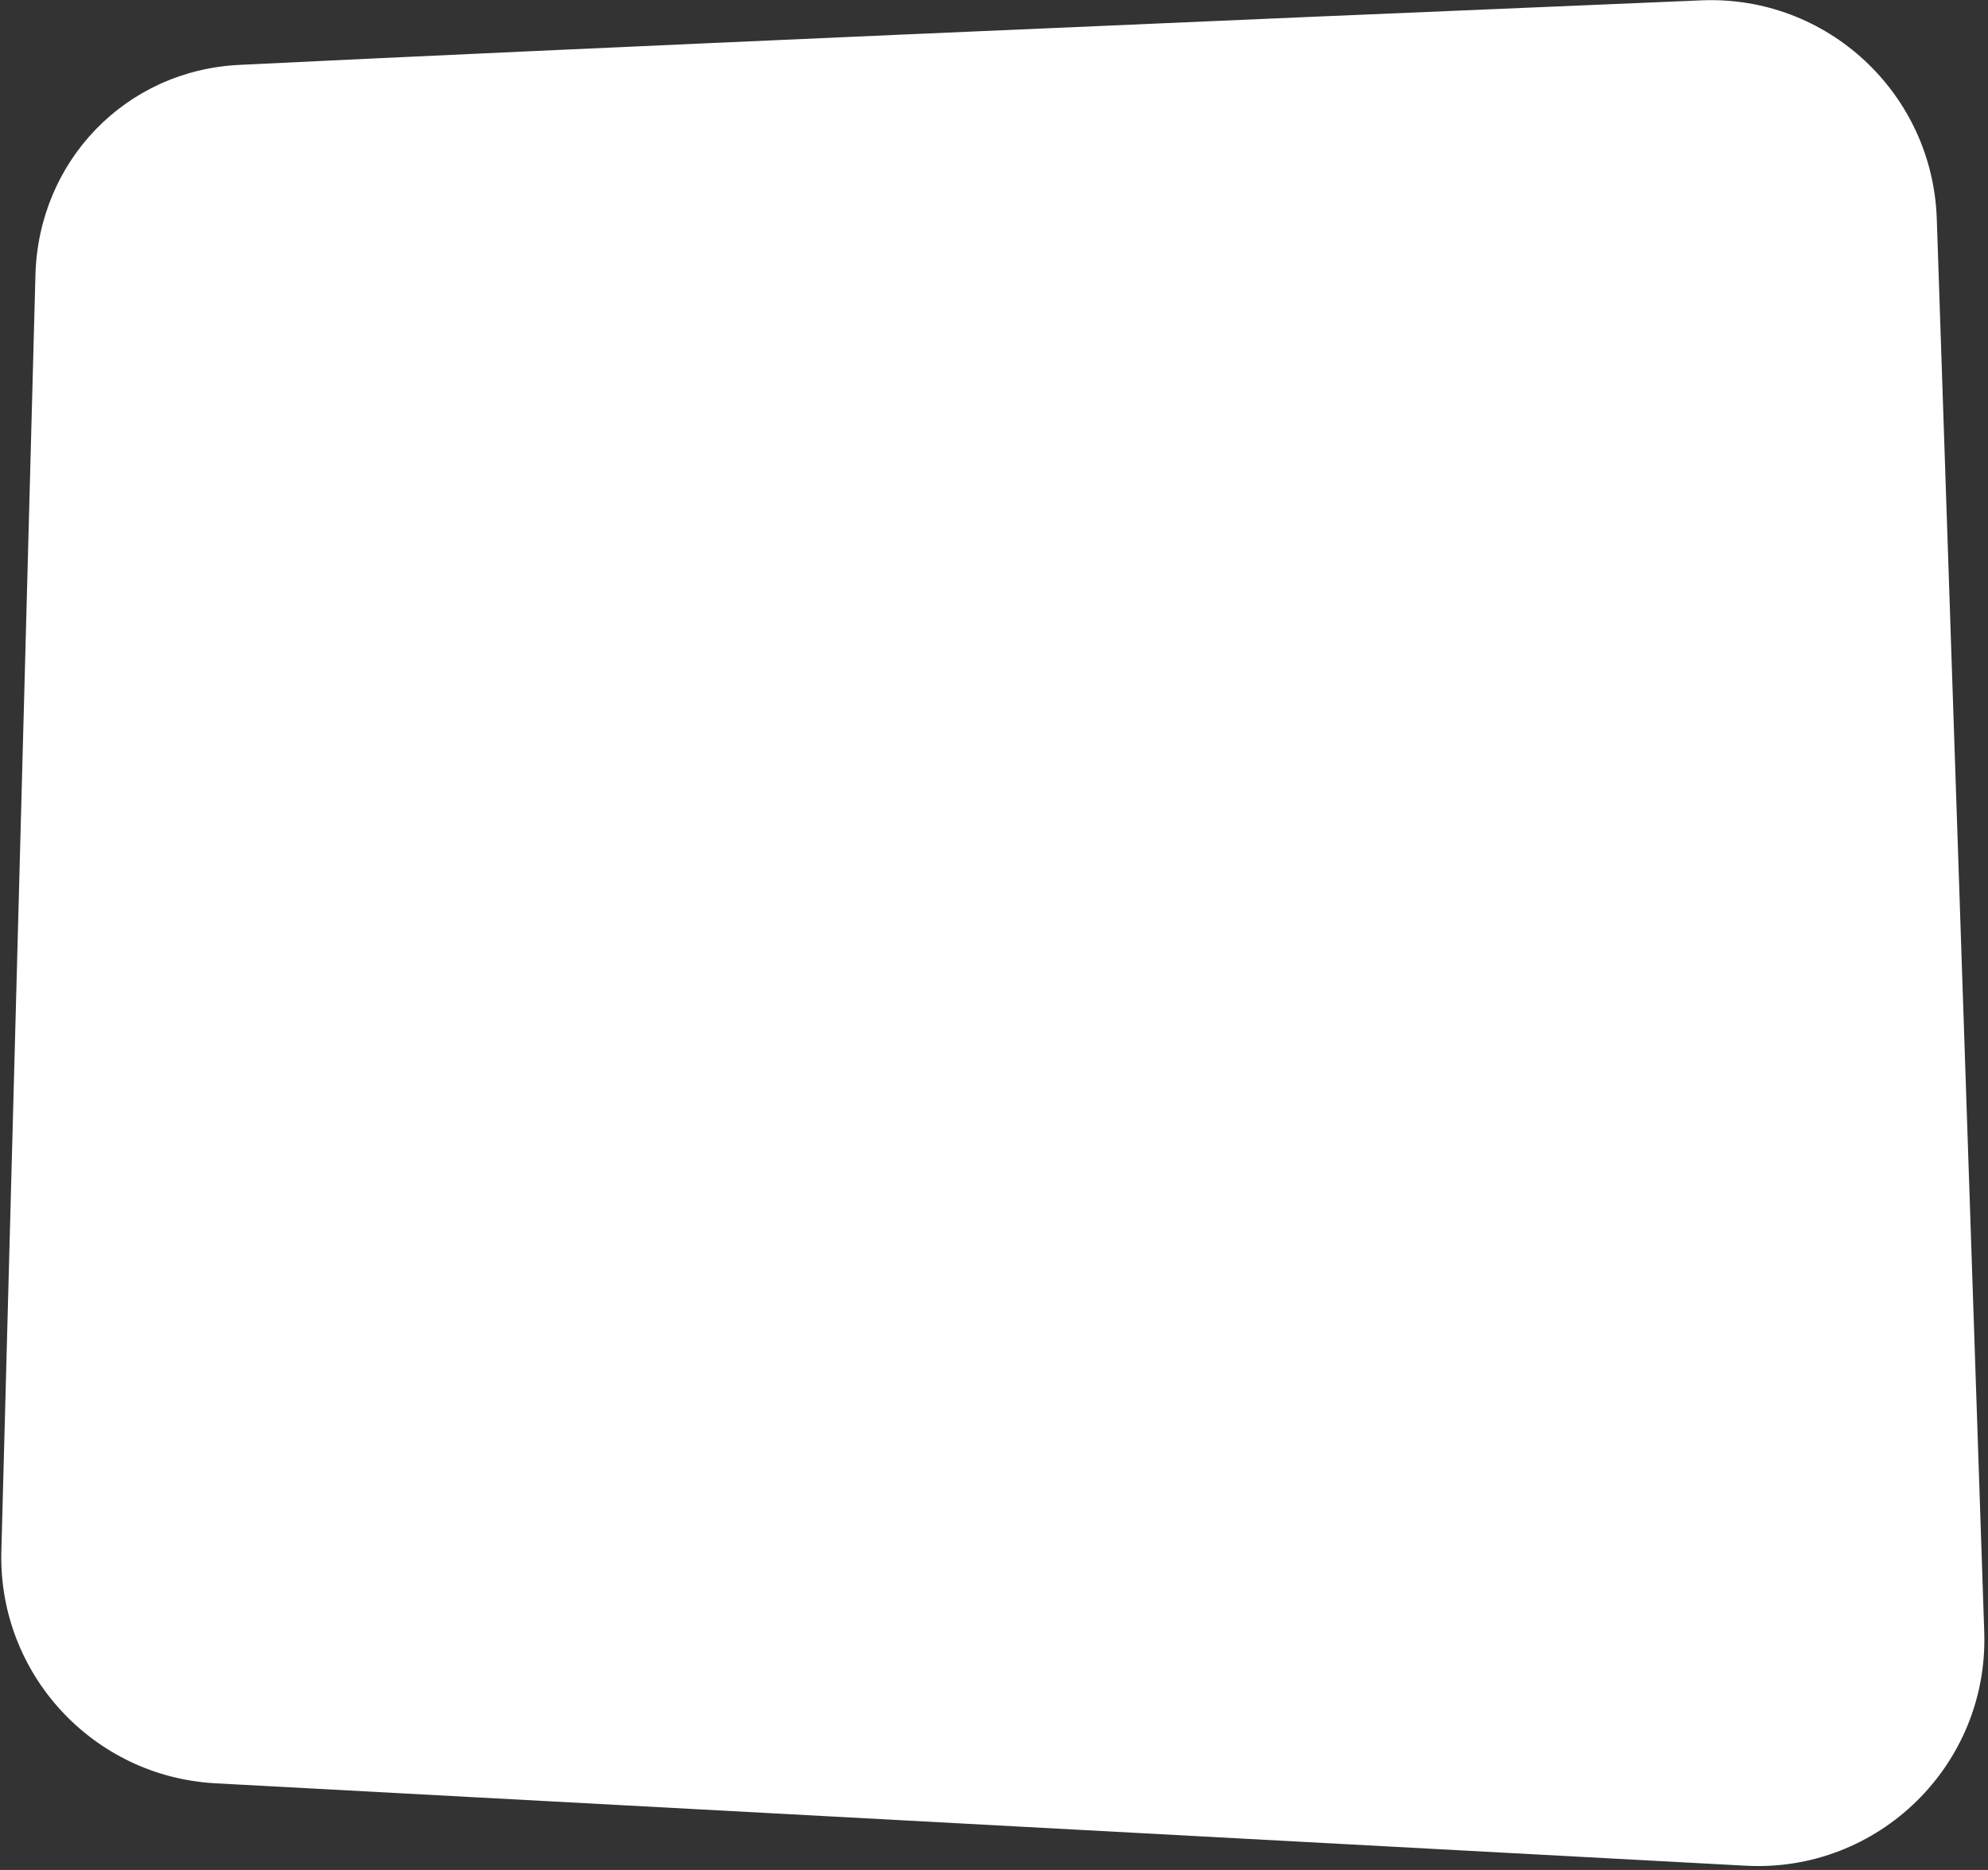 <svg width="439" height="413" viewBox="0 0 439 413" fill="none" xmlns="http://www.w3.org/2000/svg">
<rect x="0" y="0" width="439" height="413" fill="#333333" stroke="none"/>
<path d="M375.729 0.076C265.186 4.686 123.722 10.858 52.826 14.331C27.709 15.561 8.497 35.592 7.826 60.731L0.299 342.6C-0.424 369.677 20.545 392.406 47.592 393.863L385.508 412.065C414.801 413.643 439.153 389.779 438.169 360.459L427.69 48.335C426.759 20.595 403.46 -1.081 375.729 0.076Z" fill="white"/>
</svg>
